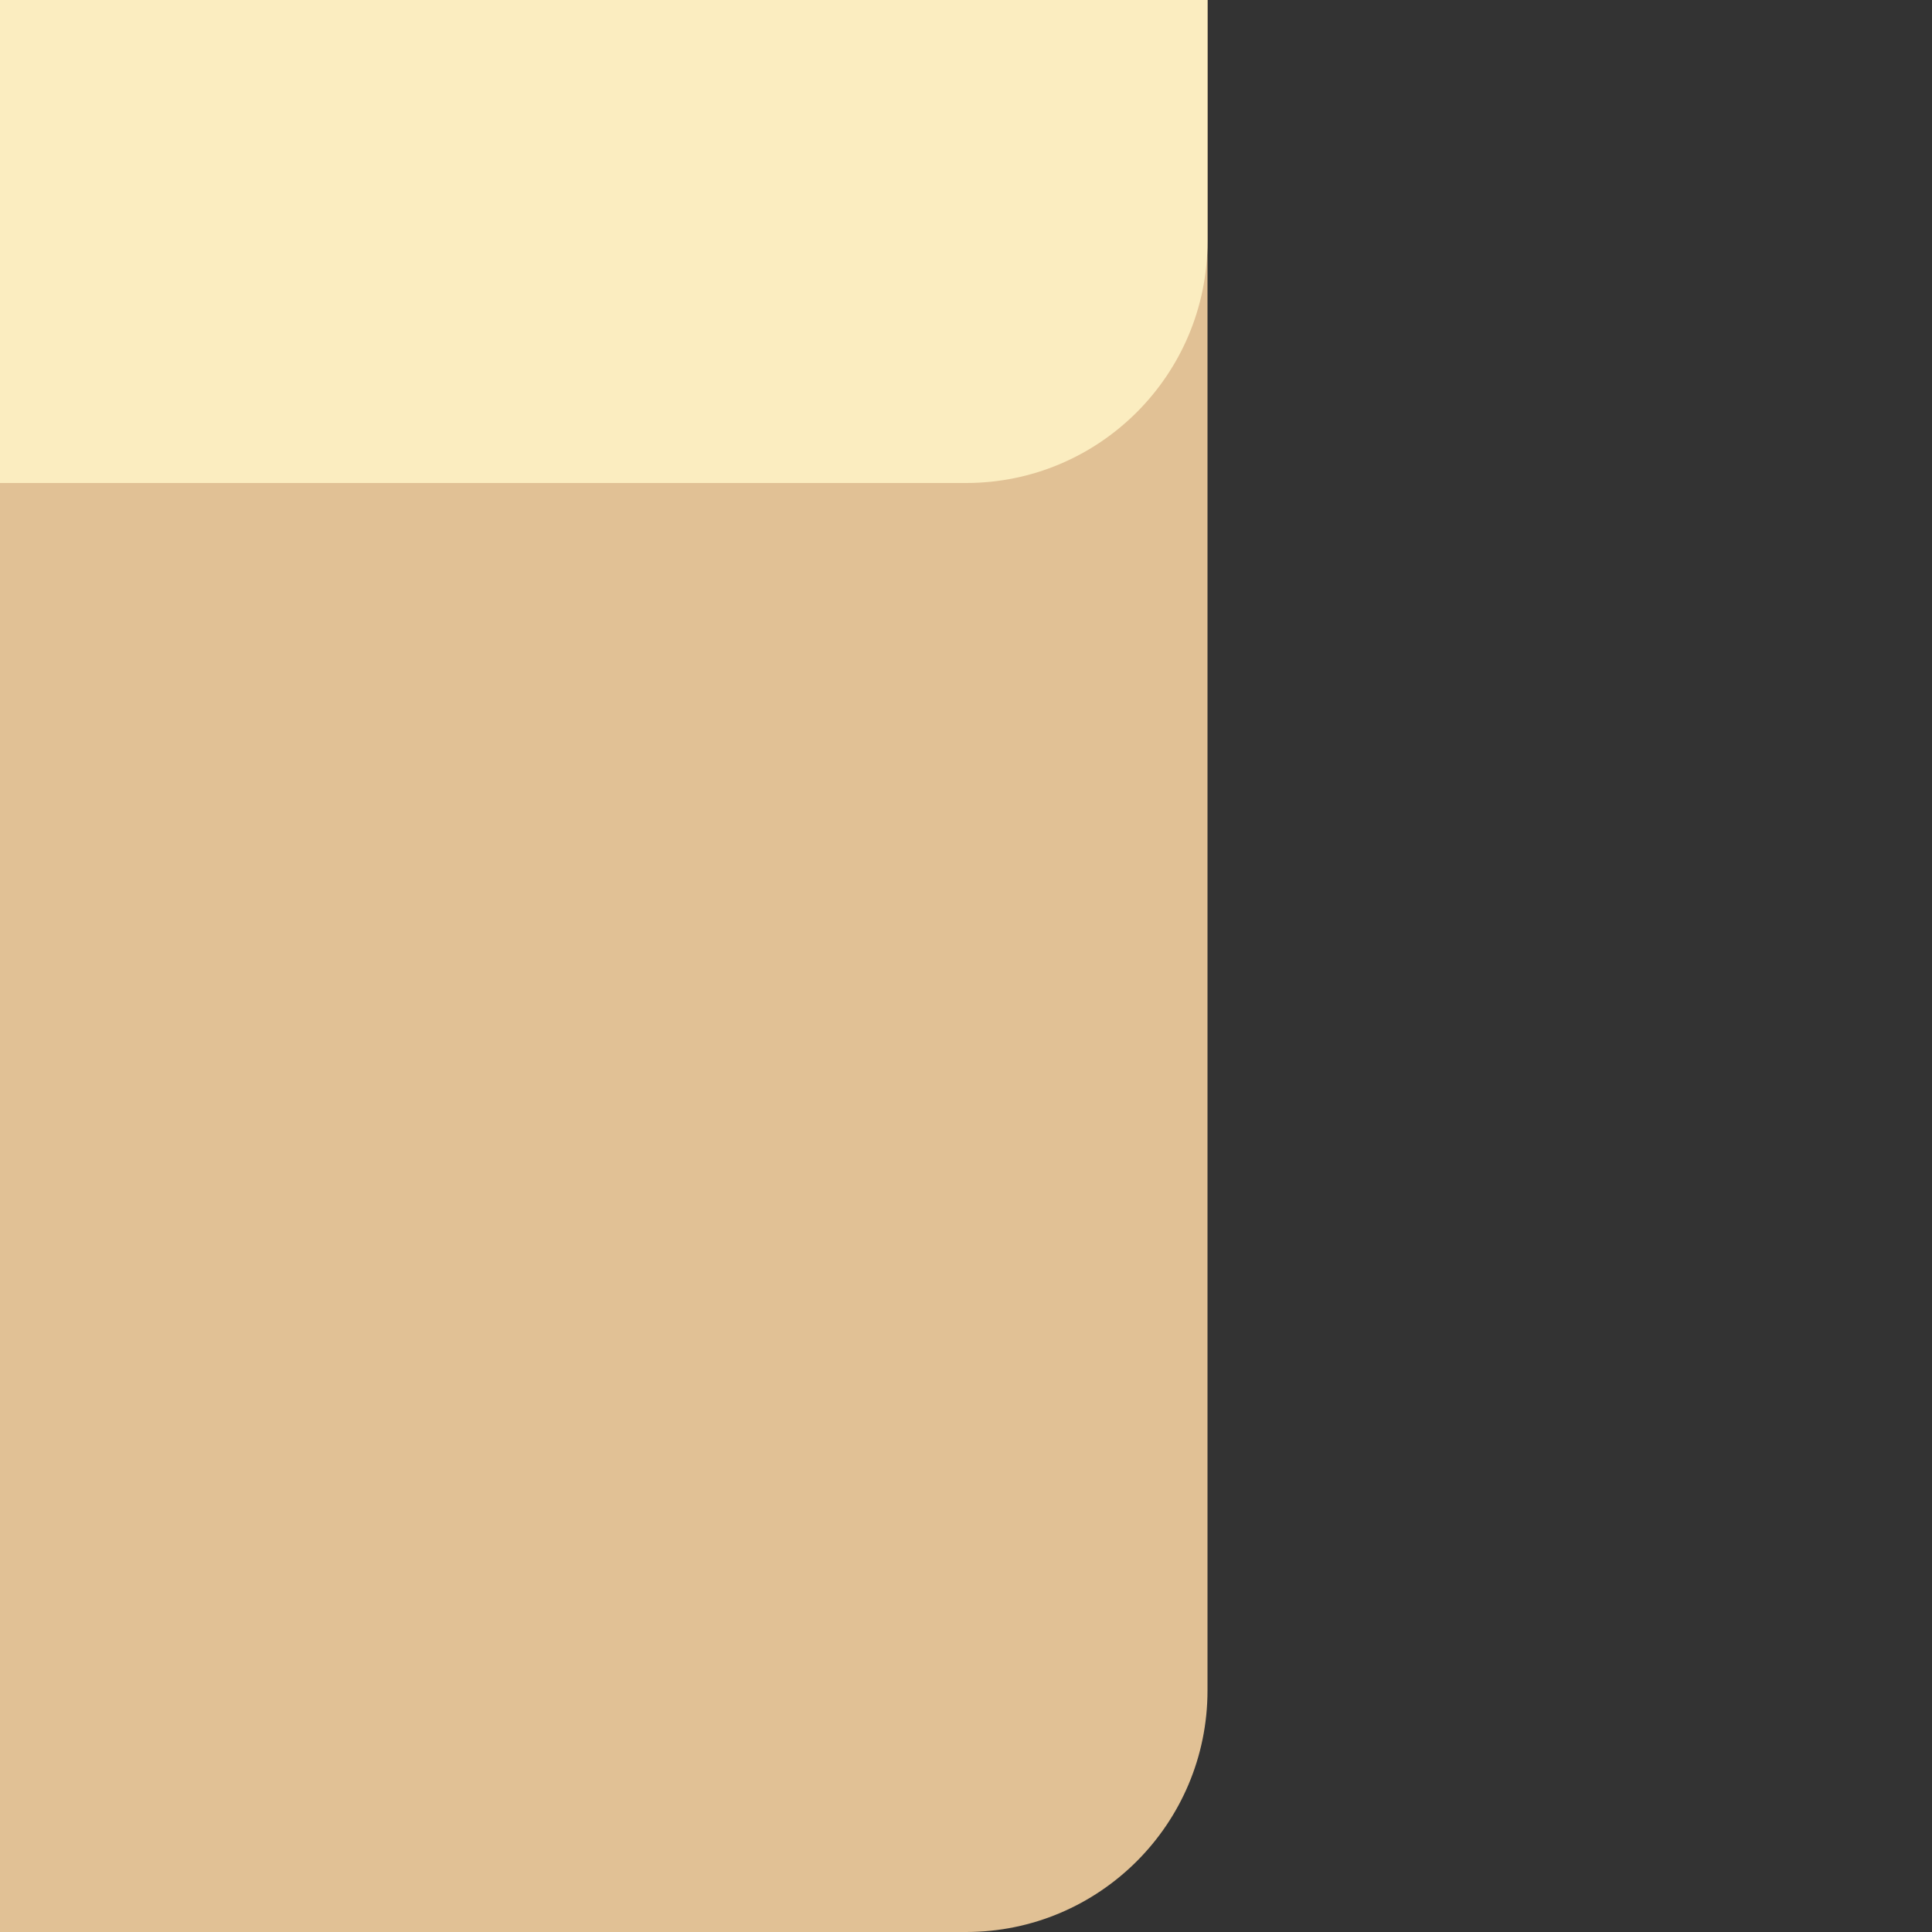 <svg width="40" height="40" viewBox="0 0 40 40" fill="none" xmlns="http://www.w3.org/2000/svg">
<rect x="0" y="0" width="40" height="40" fill="#333333" stroke="none"/>
<path d="M0 10H25V35C25 37.761 22.761 40 20 40H0V10Z" fill="#E1C195"/>
<rect width="25" height="10" fill="#E1C195"/>
<path d="M0 0H25V5C25 7.761 22.761 10 20 10H0V0Z" fill="#FBEDC0"/>
</svg>
